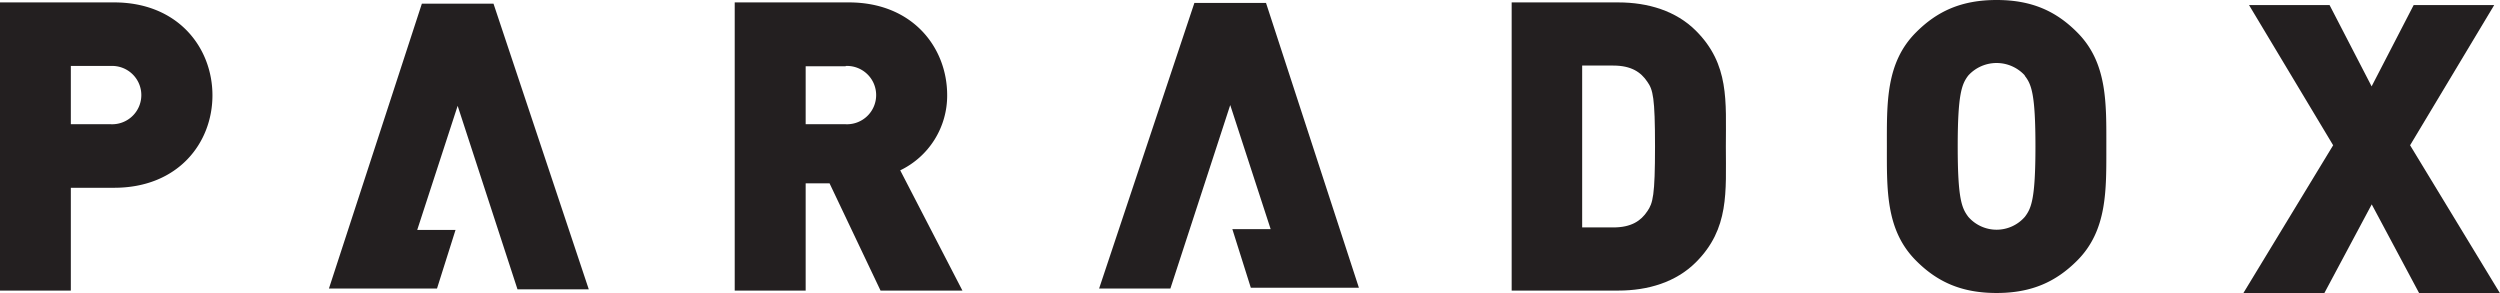 <svg xmlns="http://www.w3.org/2000/svg" viewBox="0 0 445.75 52.24"><defs><style>.cls-1{fill:#231f20;}</style></defs><title>Asset 16</title><g id="Layer_2" data-name="Layer 2"><g id="Layer_1-2" data-name="Layer 1"><polyline class="cls-1" points="92.27 51.59 81.6 18.87 74.39 41 81.22 41 77.92 51.44 58.65 51.44 75.22 0.65 75.66 0.65 87.54 0.65 87.99 0.65 104.98 51.59"/><path class="cls-1" d="M20.35,33.48H12.63V51.81H0V.43H20.35C31.75.43,37.88,8.51,37.88,17S31.75,33.48,20.35,33.48Zm-.58-21.72H12.63V22.15h7.14a5.2,5.2,0,1,0,0-10.39Z"/><path class="cls-1" d="M157,51.81l-9.09-19.12h-4.26V51.81H131V.43h20.35c11.4,0,17.53,8.08,17.53,16.52a14.78,14.78,0,0,1-8.37,13.42L171.6,51.81Zm-6.21-40h-7.14V22.15h7.14a5.2,5.2,0,1,0,0-10.39Z"/><polyline class="cls-1" points="208.68 51.45 219.35 18.73 226.56 40.86 219.73 40.86 223.02 51.3 242.29 51.3 225.73 0.52 225.29 0.52 213.41 0.52 212.96 0.52 195.97 51.45"/><path class="cls-1" d="M302.38,46.76c-3.54,3.54-8.51,5.05-13.85,5.05h-19V.43h19c5.34,0,10.32,1.52,13.85,5.05,6,6,5.34,12.55,5.34,20.64S308.37,40.77,302.38,46.76Zm-8.66-32.18c-1.15-1.73-2.89-2.89-6.06-2.89H282.1V40.55h5.56c3.17,0,4.91-1.15,6.06-2.89,1-1.44,1.37-2.81,1.37-11.54S294.73,16,293.72,14.58Z"/><path class="cls-1" d="M370.35,46.47c-3.75,3.75-8.08,5.77-14.36,5.77s-10.61-2-14.36-5.77c-5.41-5.41-5.2-12.63-5.2-20.35s-.22-14.94,5.2-20.35C345.39,2,349.72,0,356,0s10.61,2,14.36,5.77c5.41,5.41,5.2,12.63,5.2,20.35S375.76,41.06,370.35,46.47Zm-9.31-33a6.82,6.82,0,0,0-10.1,0c-1.15,1.52-1.88,3.25-1.88,12.63s.72,11,1.88,12.55a6.68,6.68,0,0,0,10.1,0c1.15-1.52,1.88-3.17,1.88-12.55S362.2,15,361,13.49Z"/><path class="cls-1" d="M431.32,52.24l-8.44-15.8-8.44,15.8H400L416,25.9l-15-25h14.36l7.5,14.5,7.5-14.5h14.36l-15,25,16,26.34Z"/></g></g></svg>